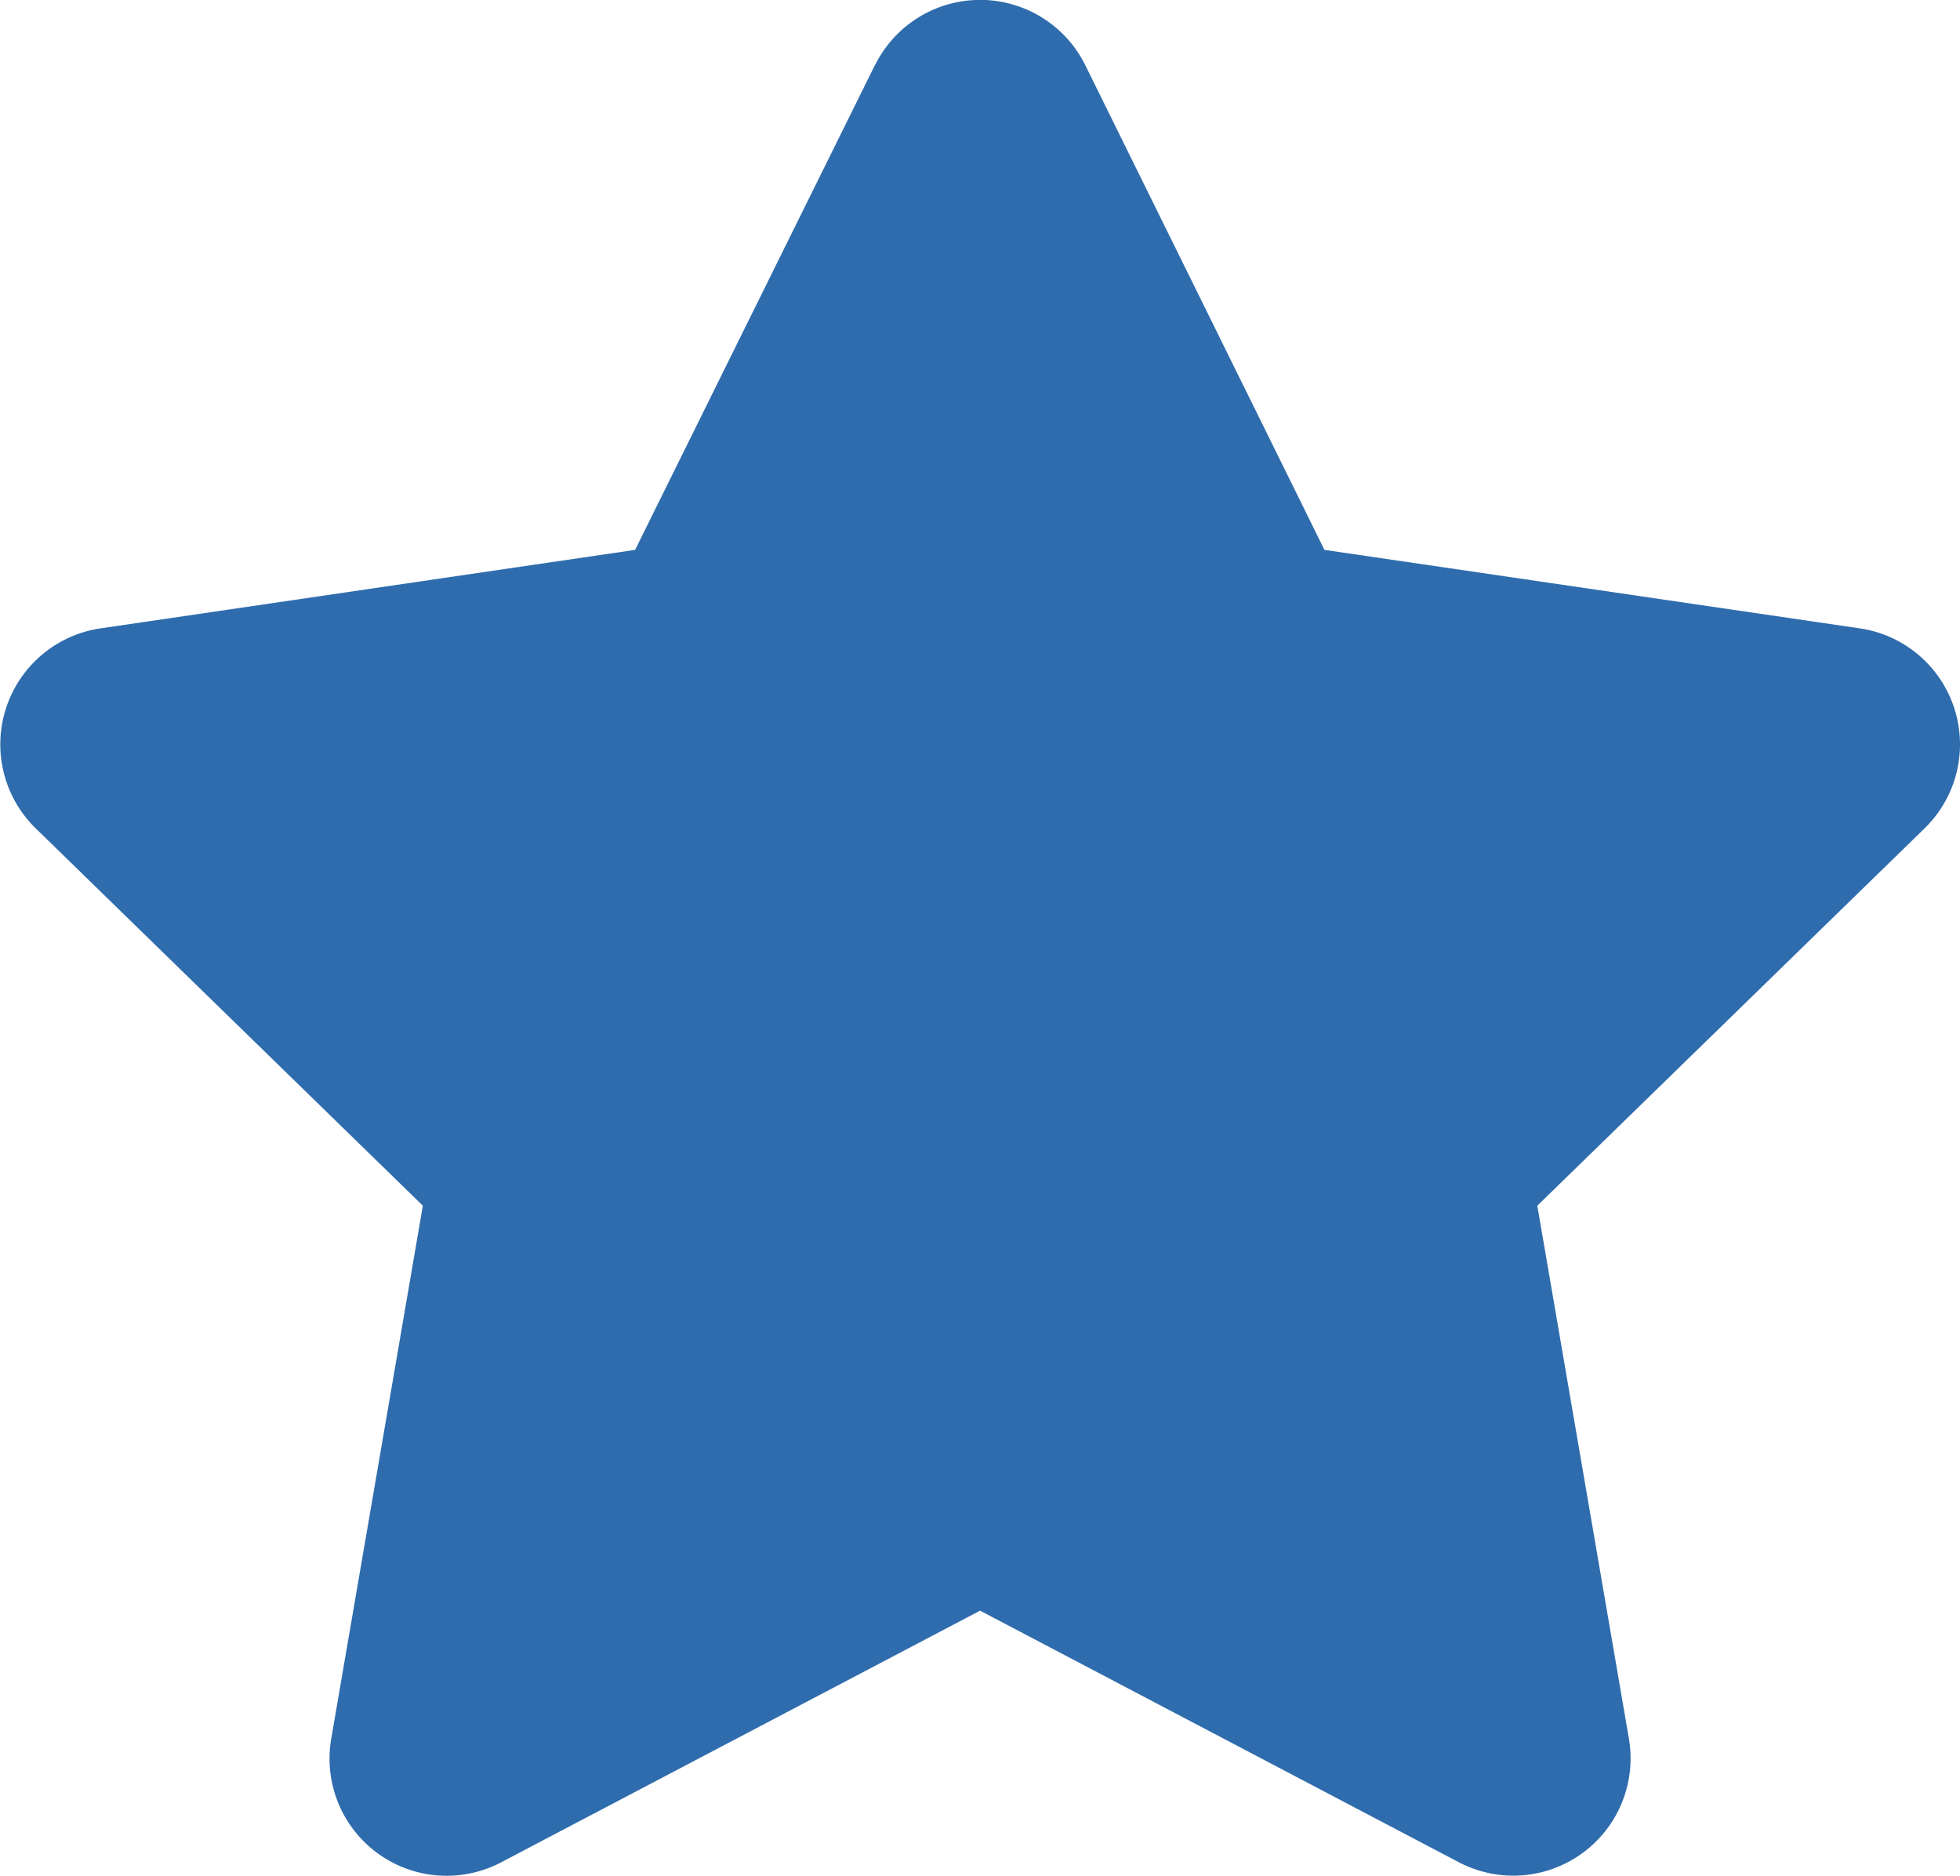 <svg xmlns="http://www.w3.org/2000/svg" width="12.835" height="12.285" viewBox="0 0 12.835 12.285">
  <path id="Icon_awesome-star" data-name="Icon awesome-star" d="M7.17.426,5.6,3.6,2.1,4.114a.768.768,0,0,0-.425,1.31L4.21,7.895l-.6,3.491a.767.767,0,0,0,1.113.809l3.136-1.648,3.136,1.648a.768.768,0,0,0,1.113-.809l-.6-3.491,2.536-2.471a.768.768,0,0,0-.425-1.31L10.114,3.6,8.548.426a.768.768,0,0,0-1.377,0Z" transform="translate(-1.441 0.001)" fill="#2f6cad"/>
</svg>

